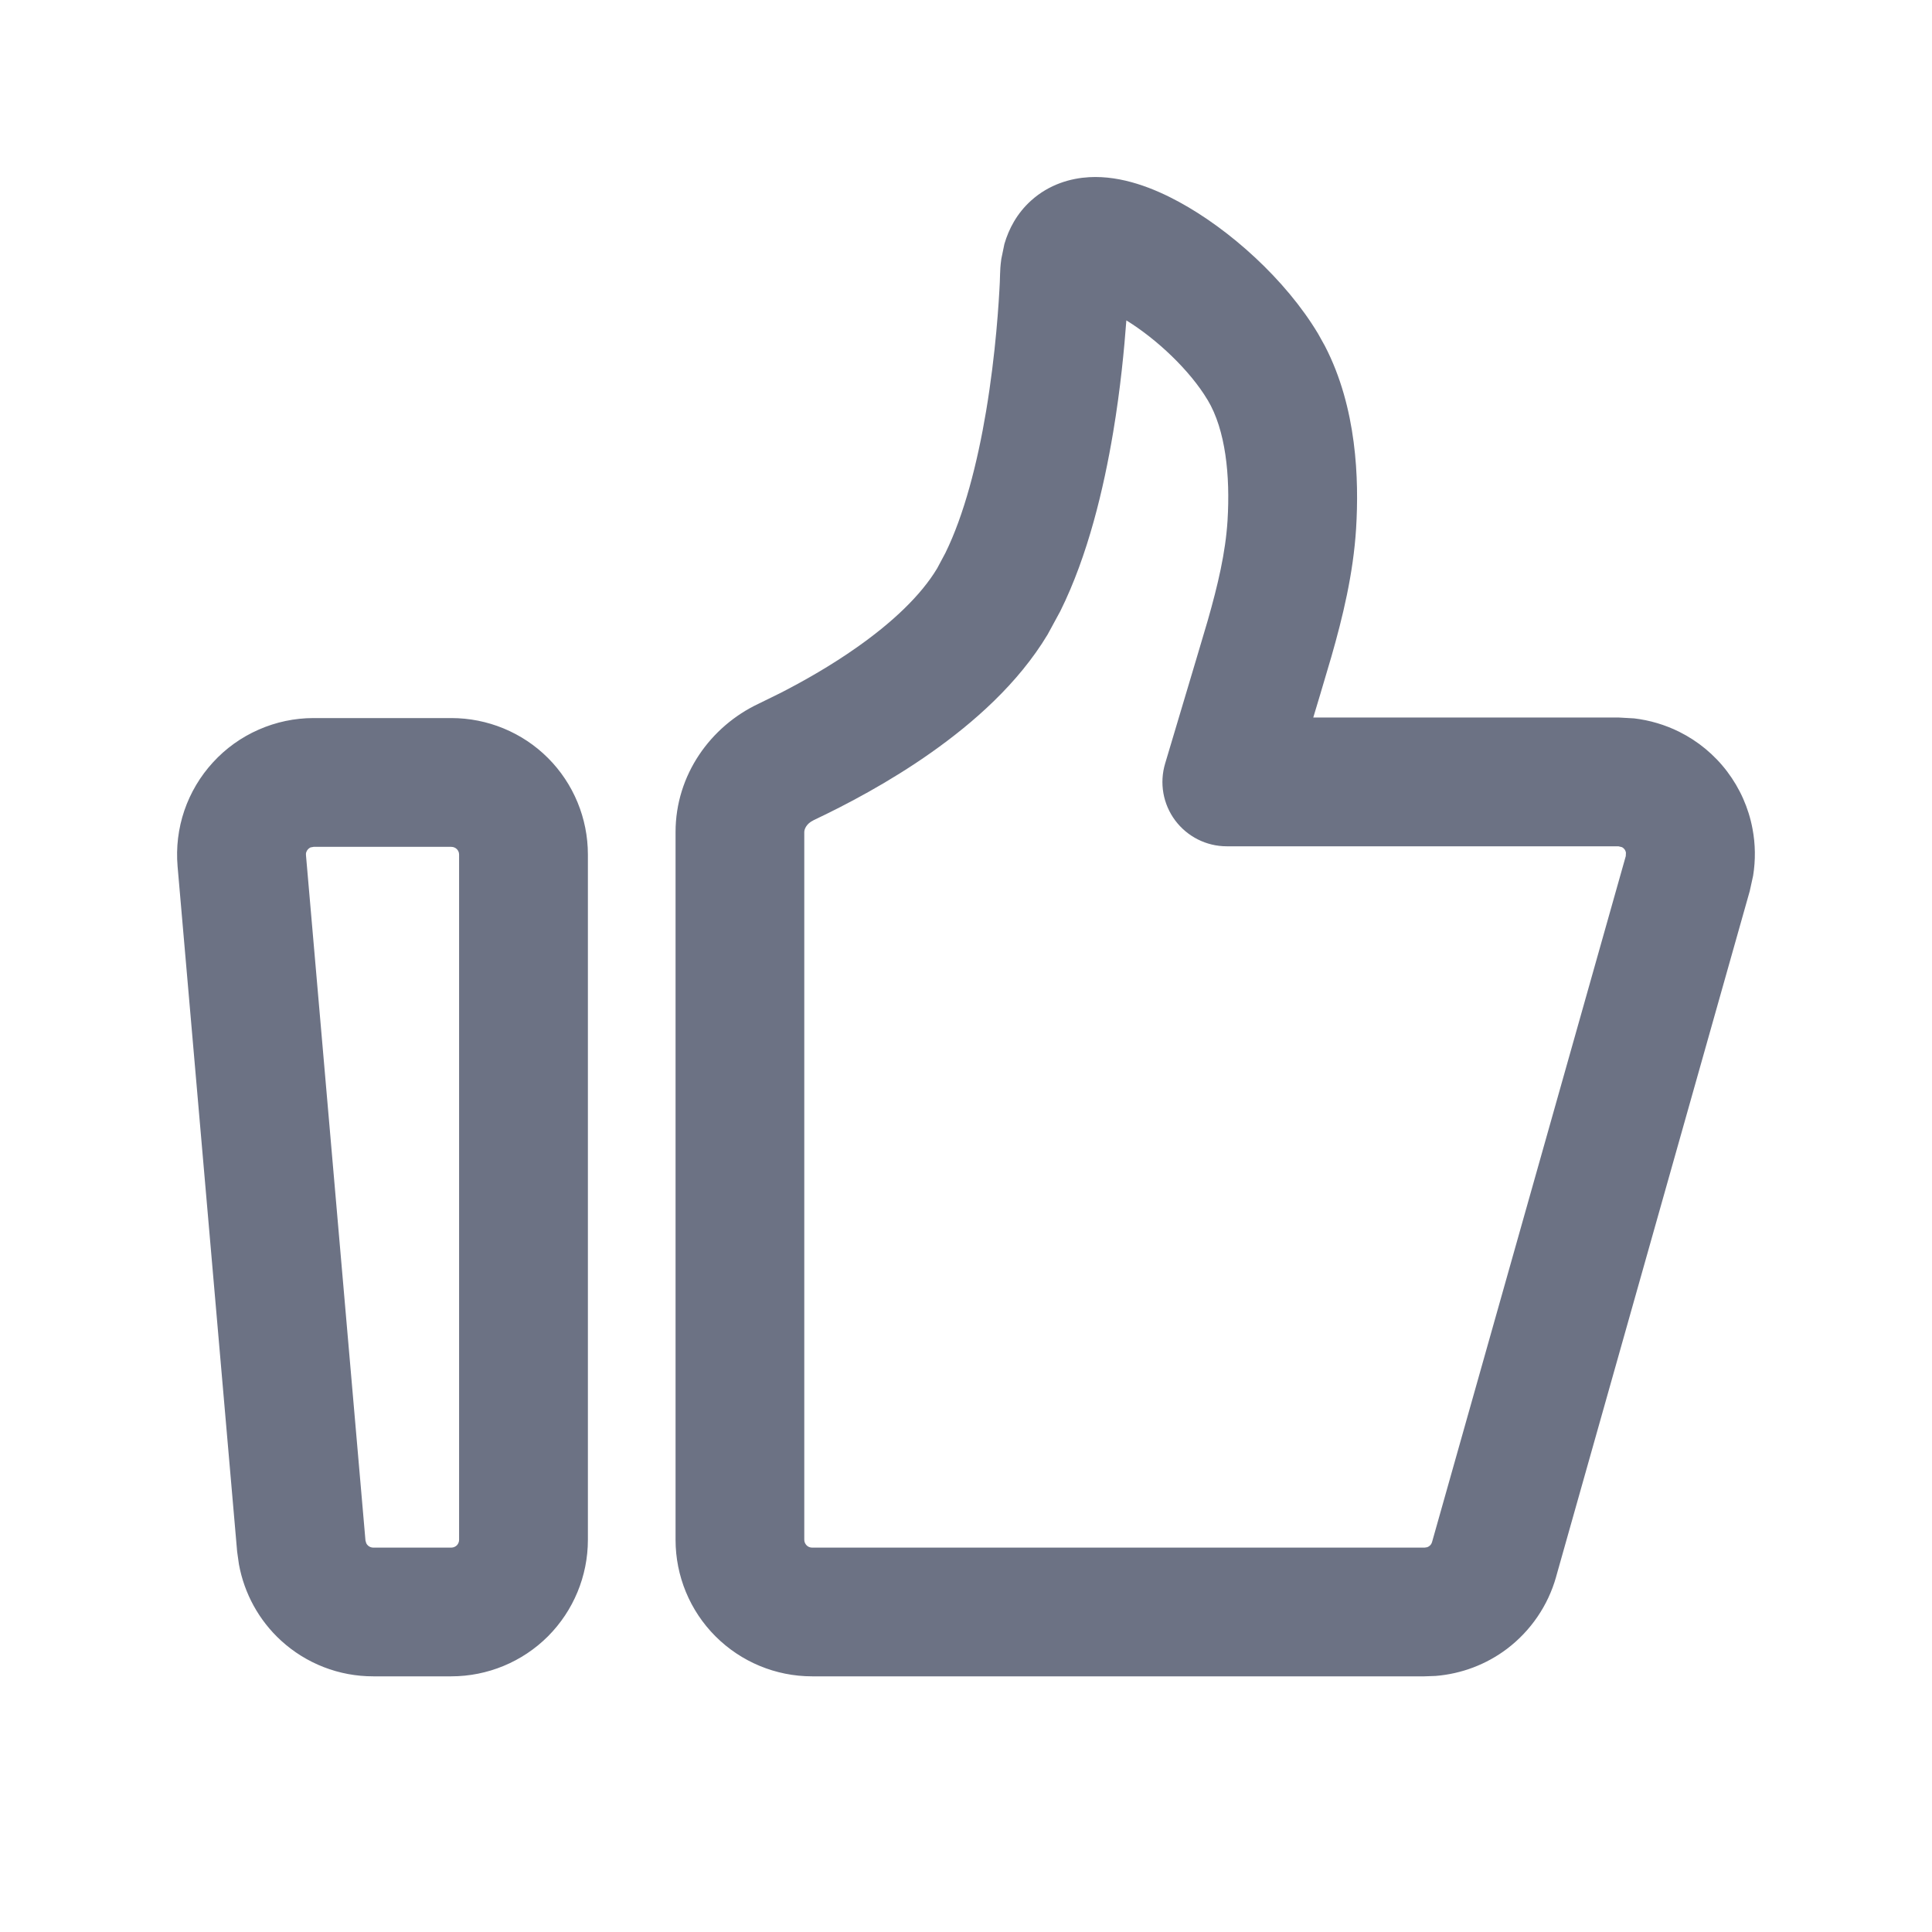 <svg width="24" height="24" viewBox="0 0 24 24" fill="none" xmlns="http://www.w3.org/2000/svg">
<path d="M5.703 10.615C5.703 10.59 5.693 10.566 5.675 10.548C5.657 10.53 5.632 10.52 5.606 10.52H3.896L3.857 10.527C3.845 10.533 3.834 10.541 3.825 10.551C3.816 10.561 3.809 10.573 3.805 10.585C3.8 10.598 3.8 10.611 3.801 10.624L4.54 19.137L4.55 19.171C4.555 19.182 4.562 19.191 4.571 19.199C4.589 19.216 4.613 19.225 4.637 19.225H5.606C5.632 19.225 5.657 19.214 5.675 19.197C5.693 19.178 5.703 19.154 5.703 19.128V10.615ZM13.529 2.201C13.94 2.178 14.344 2.344 14.644 2.507C15.274 2.849 15.969 3.47 16.374 4.146L16.458 4.297C16.857 5.066 16.883 5.959 16.846 6.564V6.565C16.811 7.128 16.679 7.669 16.539 8.157L16.4 8.627L16.314 8.913H20.104L20.3 8.924C20.494 8.947 20.683 9.003 20.859 9.09C21.094 9.207 21.298 9.376 21.456 9.585C21.614 9.794 21.722 10.037 21.77 10.294C21.807 10.487 21.809 10.685 21.778 10.878L21.736 11.069L19.33 19.589V19.59C19.23 19.945 19.015 20.259 18.721 20.482C18.463 20.677 18.155 20.793 17.835 20.819L17.697 20.824H10.087C9.637 20.824 9.206 20.645 8.888 20.327C8.57 20.009 8.392 19.578 8.392 19.128V10.336C8.392 9.623 8.83 9.022 9.421 8.743L9.698 8.607C9.992 8.456 10.328 8.265 10.648 8.039C11.084 7.732 11.44 7.397 11.642 7.06L11.744 6.869C11.975 6.399 12.141 5.757 12.25 5.106C12.371 4.383 12.409 3.74 12.42 3.505L12.423 3.409C12.424 3.364 12.427 3.298 12.438 3.223V3.22L12.477 3.031C12.532 2.842 12.633 2.651 12.806 2.494C13.034 2.287 13.304 2.214 13.529 2.201ZM7.303 19.128C7.303 19.578 7.124 20.009 6.807 20.327C6.489 20.645 6.056 20.824 5.606 20.824H4.637C4.212 20.825 3.803 20.666 3.49 20.379C3.216 20.128 3.034 19.794 2.968 19.432L2.946 19.276L2.206 10.763C2.186 10.529 2.214 10.292 2.29 10.069C2.366 9.847 2.487 9.643 2.646 9.47C2.804 9.297 2.998 9.158 3.213 9.064C3.428 8.969 3.66 8.92 3.896 8.92H5.606C6.056 8.92 6.489 9.098 6.807 9.416C7.125 9.734 7.303 10.166 7.303 10.615V19.128ZM9.991 19.128C9.991 19.154 10.002 19.178 10.02 19.197C10.037 19.214 10.062 19.225 10.087 19.225H17.698L17.729 19.22C17.738 19.217 17.747 19.212 17.756 19.205C17.773 19.193 17.784 19.175 17.79 19.154L20.196 10.635L20.198 10.591C20.195 10.576 20.19 10.563 20.181 10.551C20.172 10.539 20.16 10.529 20.146 10.523L20.104 10.513H15.239C14.986 10.513 14.749 10.393 14.598 10.191C14.447 9.988 14.401 9.726 14.474 9.484L14.867 8.167L15.003 7.708C15.129 7.266 15.224 6.866 15.249 6.465C15.283 5.907 15.225 5.341 15.002 4.969L15.001 4.968C14.781 4.6 14.37 4.213 13.992 3.98C13.966 4.331 13.919 4.829 13.828 5.37C13.712 6.061 13.517 6.897 13.171 7.593L13.014 7.882C12.648 8.492 12.09 8.98 11.57 9.347C11.042 9.72 10.498 10.004 10.104 10.19V10.191C10.018 10.231 9.991 10.301 9.991 10.336V19.128Z" fill="#0A1532" fill-opacity="0.6"/>
</svg>
